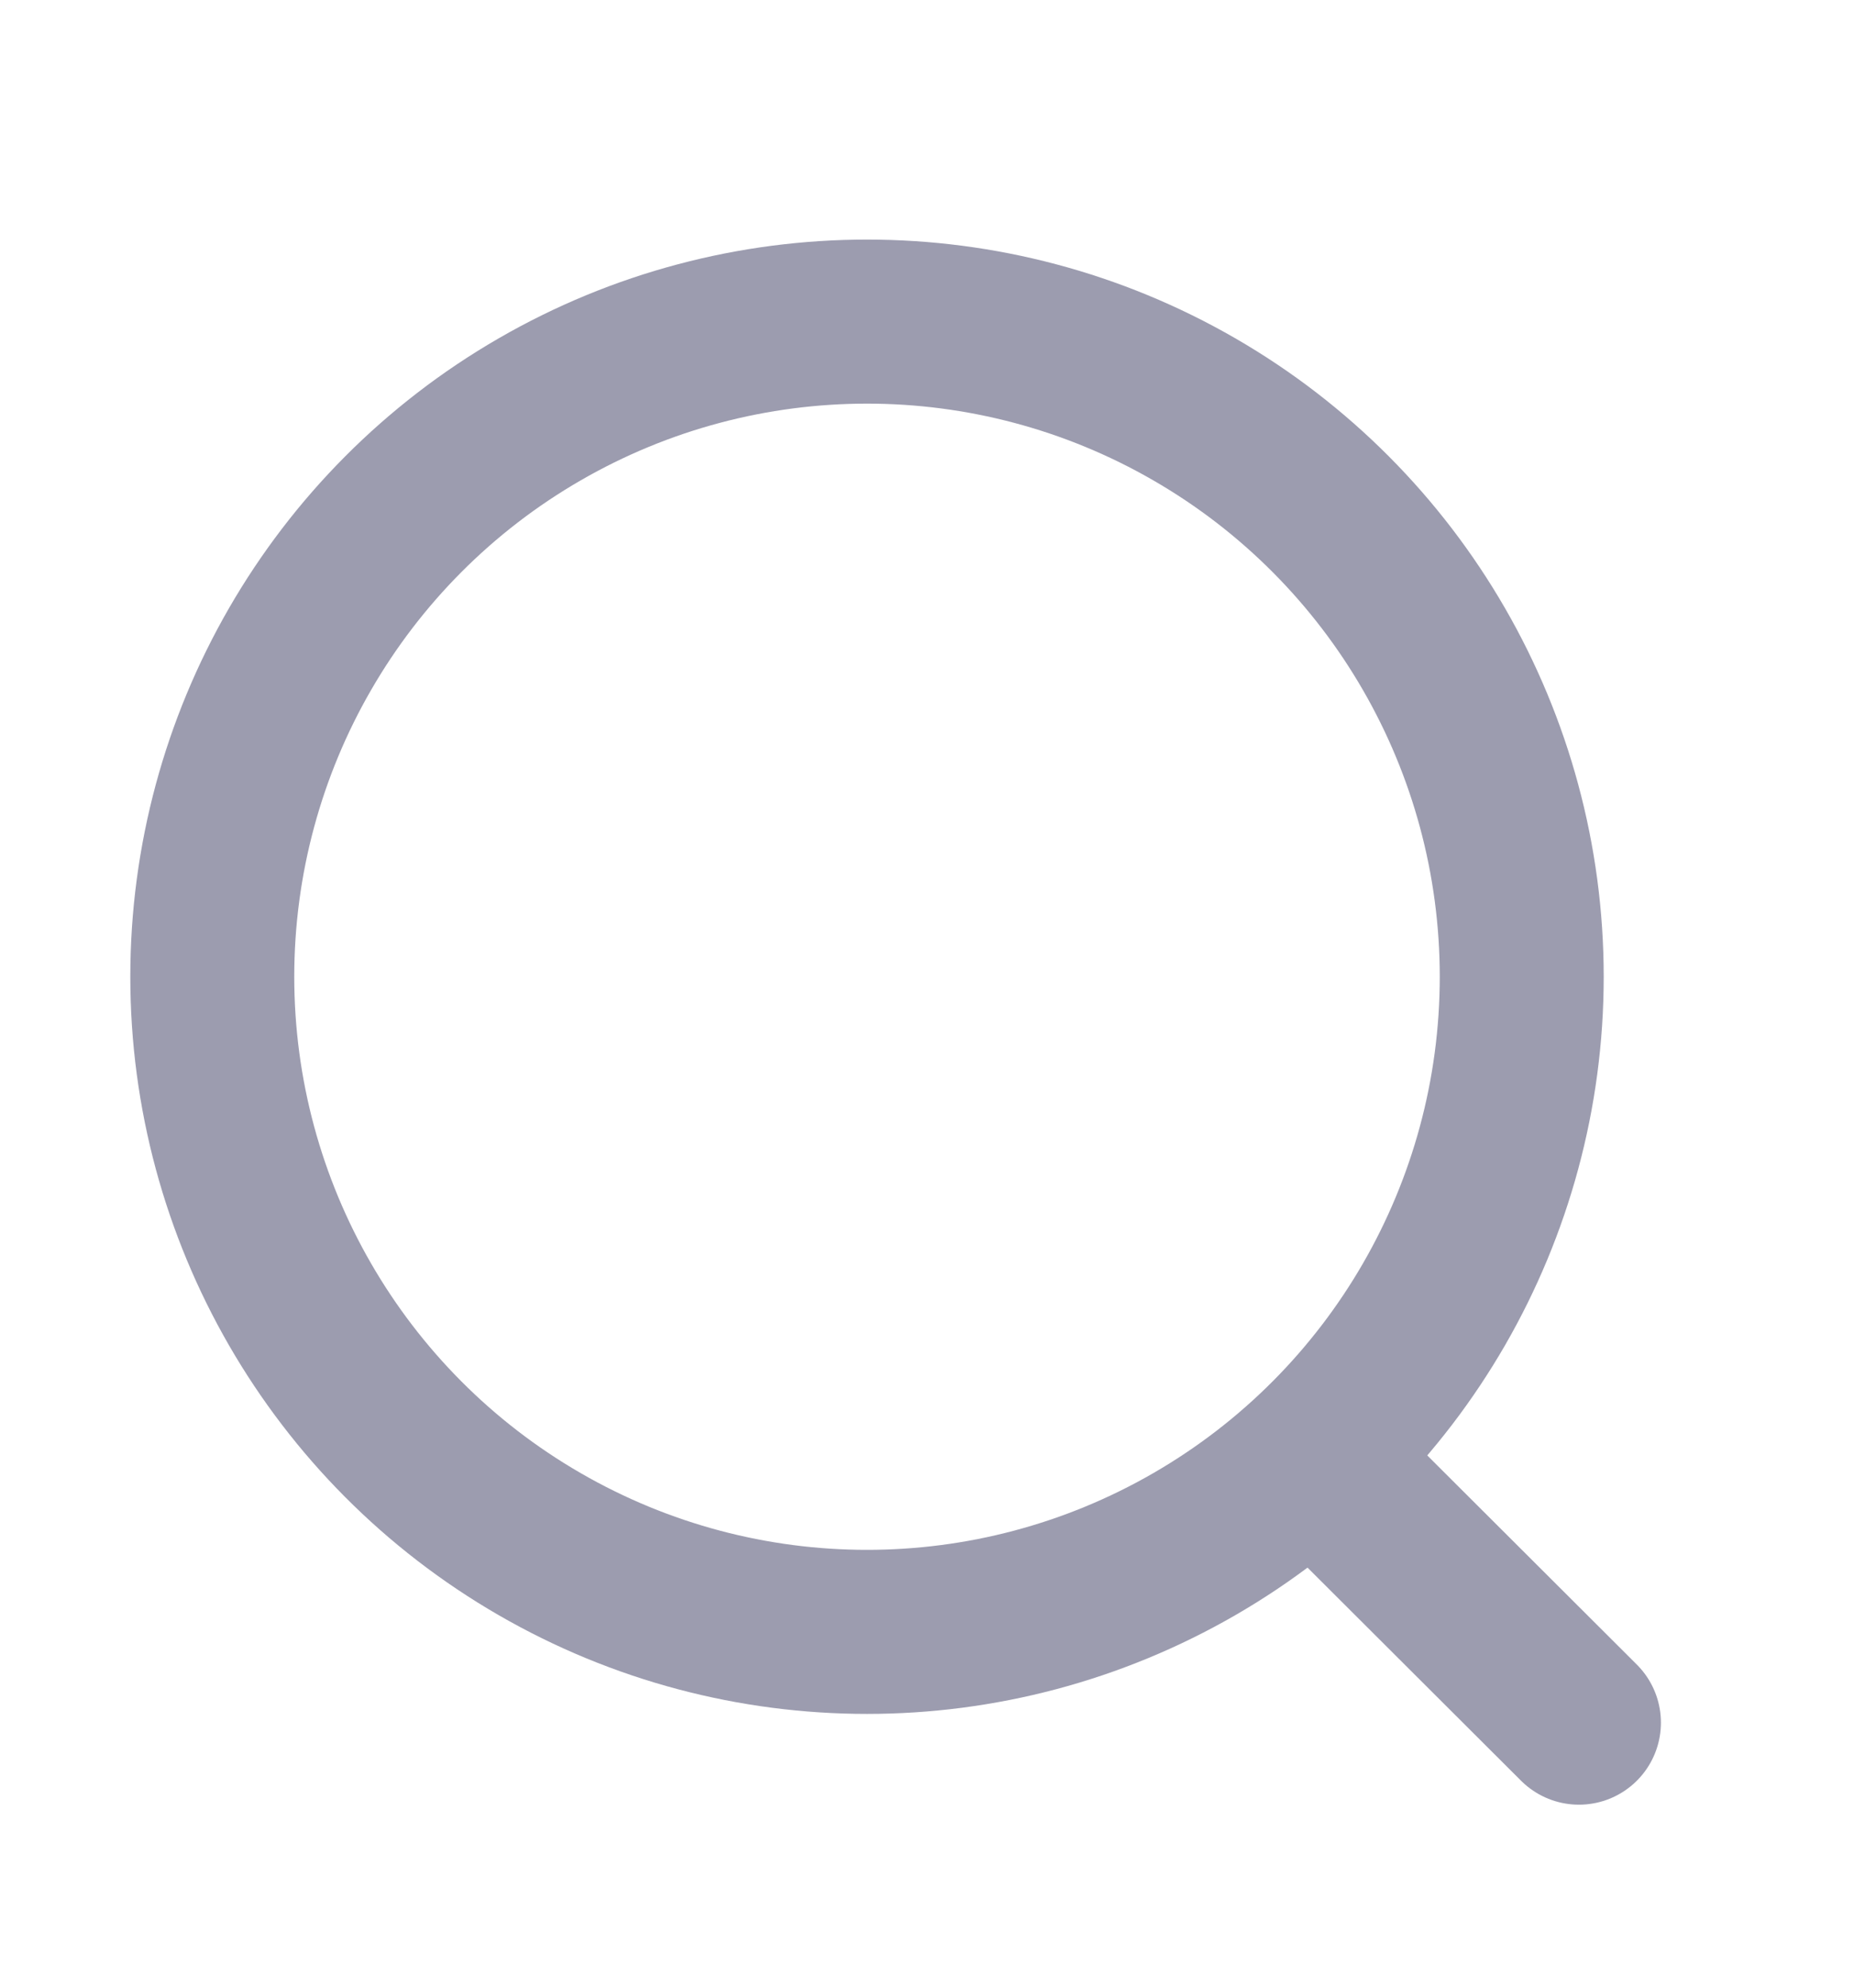 <svg width="14" height="15" viewBox="0 0 14 15" fill="none" xmlns="http://www.w3.org/2000/svg">
<circle cx="6.547" cy="7.371" r="4.944" stroke="#9C9CAF" stroke-width="1.238" stroke-linecap="round" stroke-linejoin="round"/>
<path d="M9.985 11.067L11.923 13" stroke="#9C9CAF" stroke-width="1.238" stroke-linecap="round" stroke-linejoin="round"/>
</svg>

